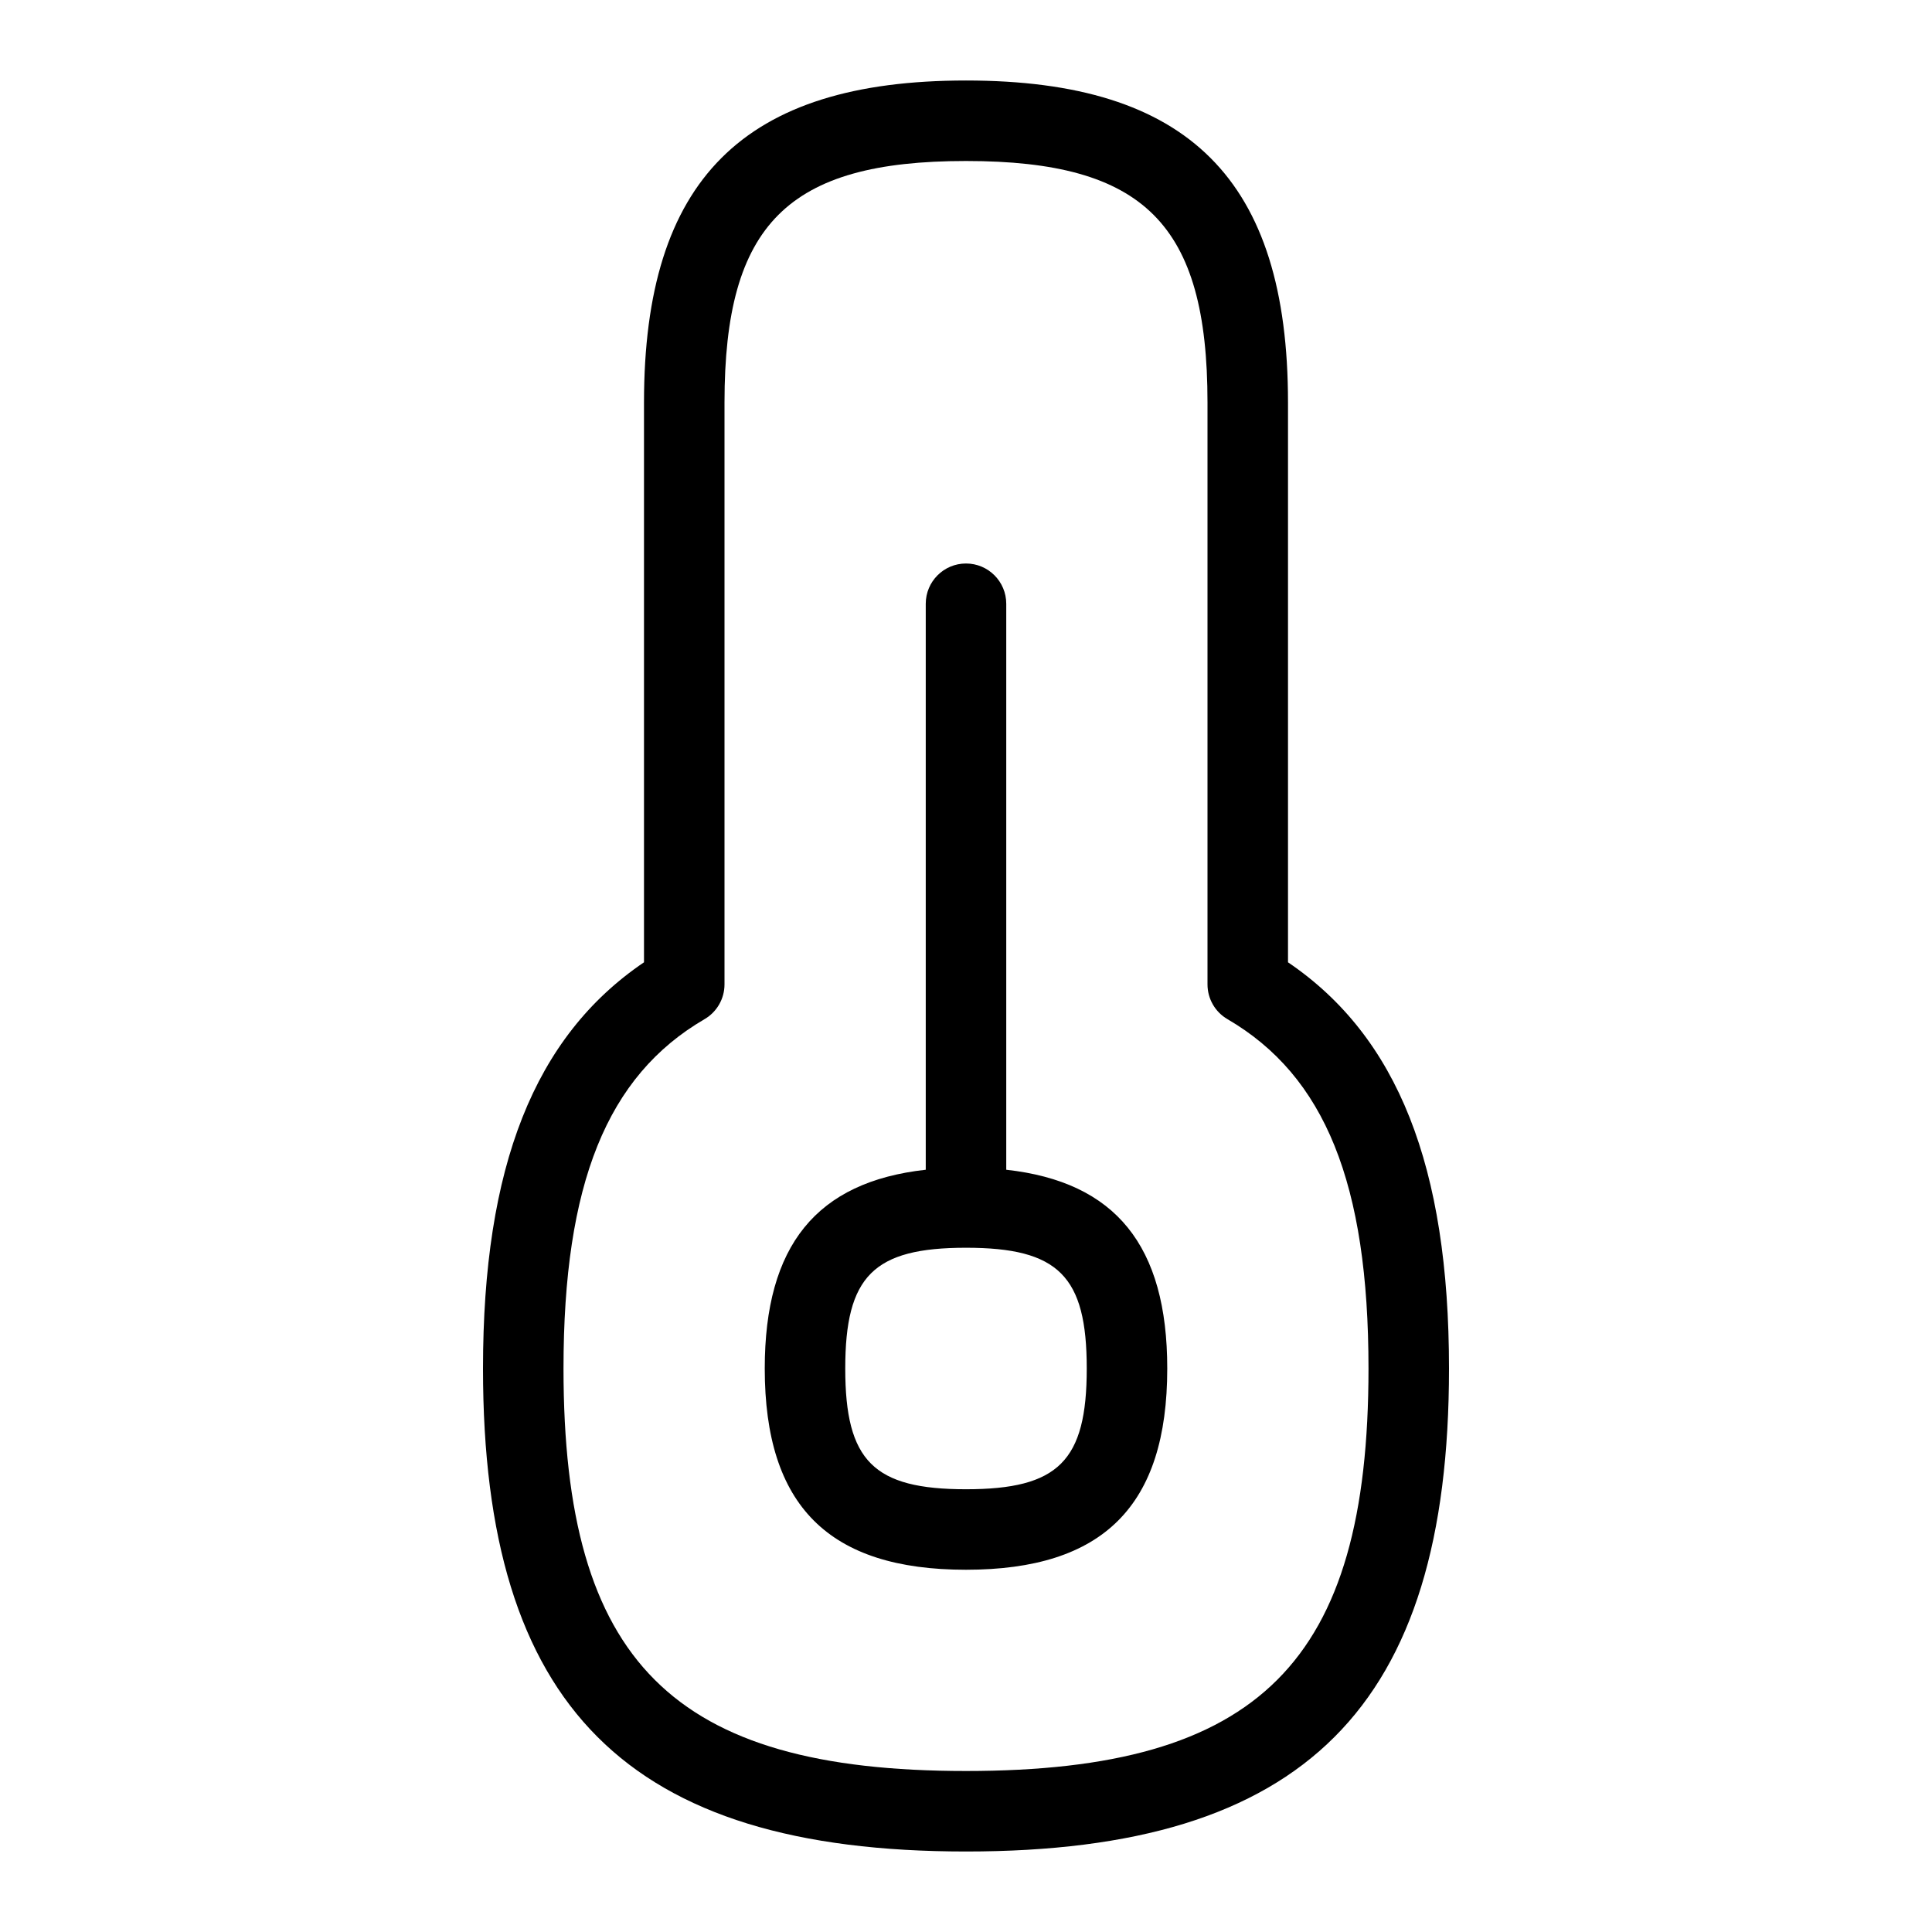 <svg id="Layer_1" viewBox="0 0 24 24" xmlns="http://www.w3.org/2000/svg" data-name="Layer 1"><path d="m12.5 14.531v-7.031c0-.276-.224-.5-.5-.5s-.5.224-.5.5v7.031c-1.357.15-2 .941-2 2.469 0 1.706.794 2.5 2.5 2.5s2.5-.794 2.5-2.5c0-1.527-.643-2.319-2-2.469zm-.5 3.969c-1.149 0-1.5-.351-1.5-1.5s.351-1.5 1.5-1.5 1.5.351 1.5 1.5-.351 1.5-1.5 1.5zm4-6.546v-6.954c0-2.767-1.233-4-4-4s-4 1.233-4 4v6.954c-1.363.924-2 2.538-2 5.046 0 4.206 1.794 6 6 6s6-1.794 6-6c0-2.508-.637-4.122-2-5.046zm-4 10.046c-3.645 0-5-1.355-5-5 0-2.295.54-3.633 1.751-4.339.154-.089.249-.254.249-.432v-7.229c0-2.215.785-3 3-3s3 .785 3 3v7.229c0 .178.095.343.249.432 1.211.706 1.751 2.044 1.751 4.339 0 3.645-1.355 5-5 5z"/></svg>